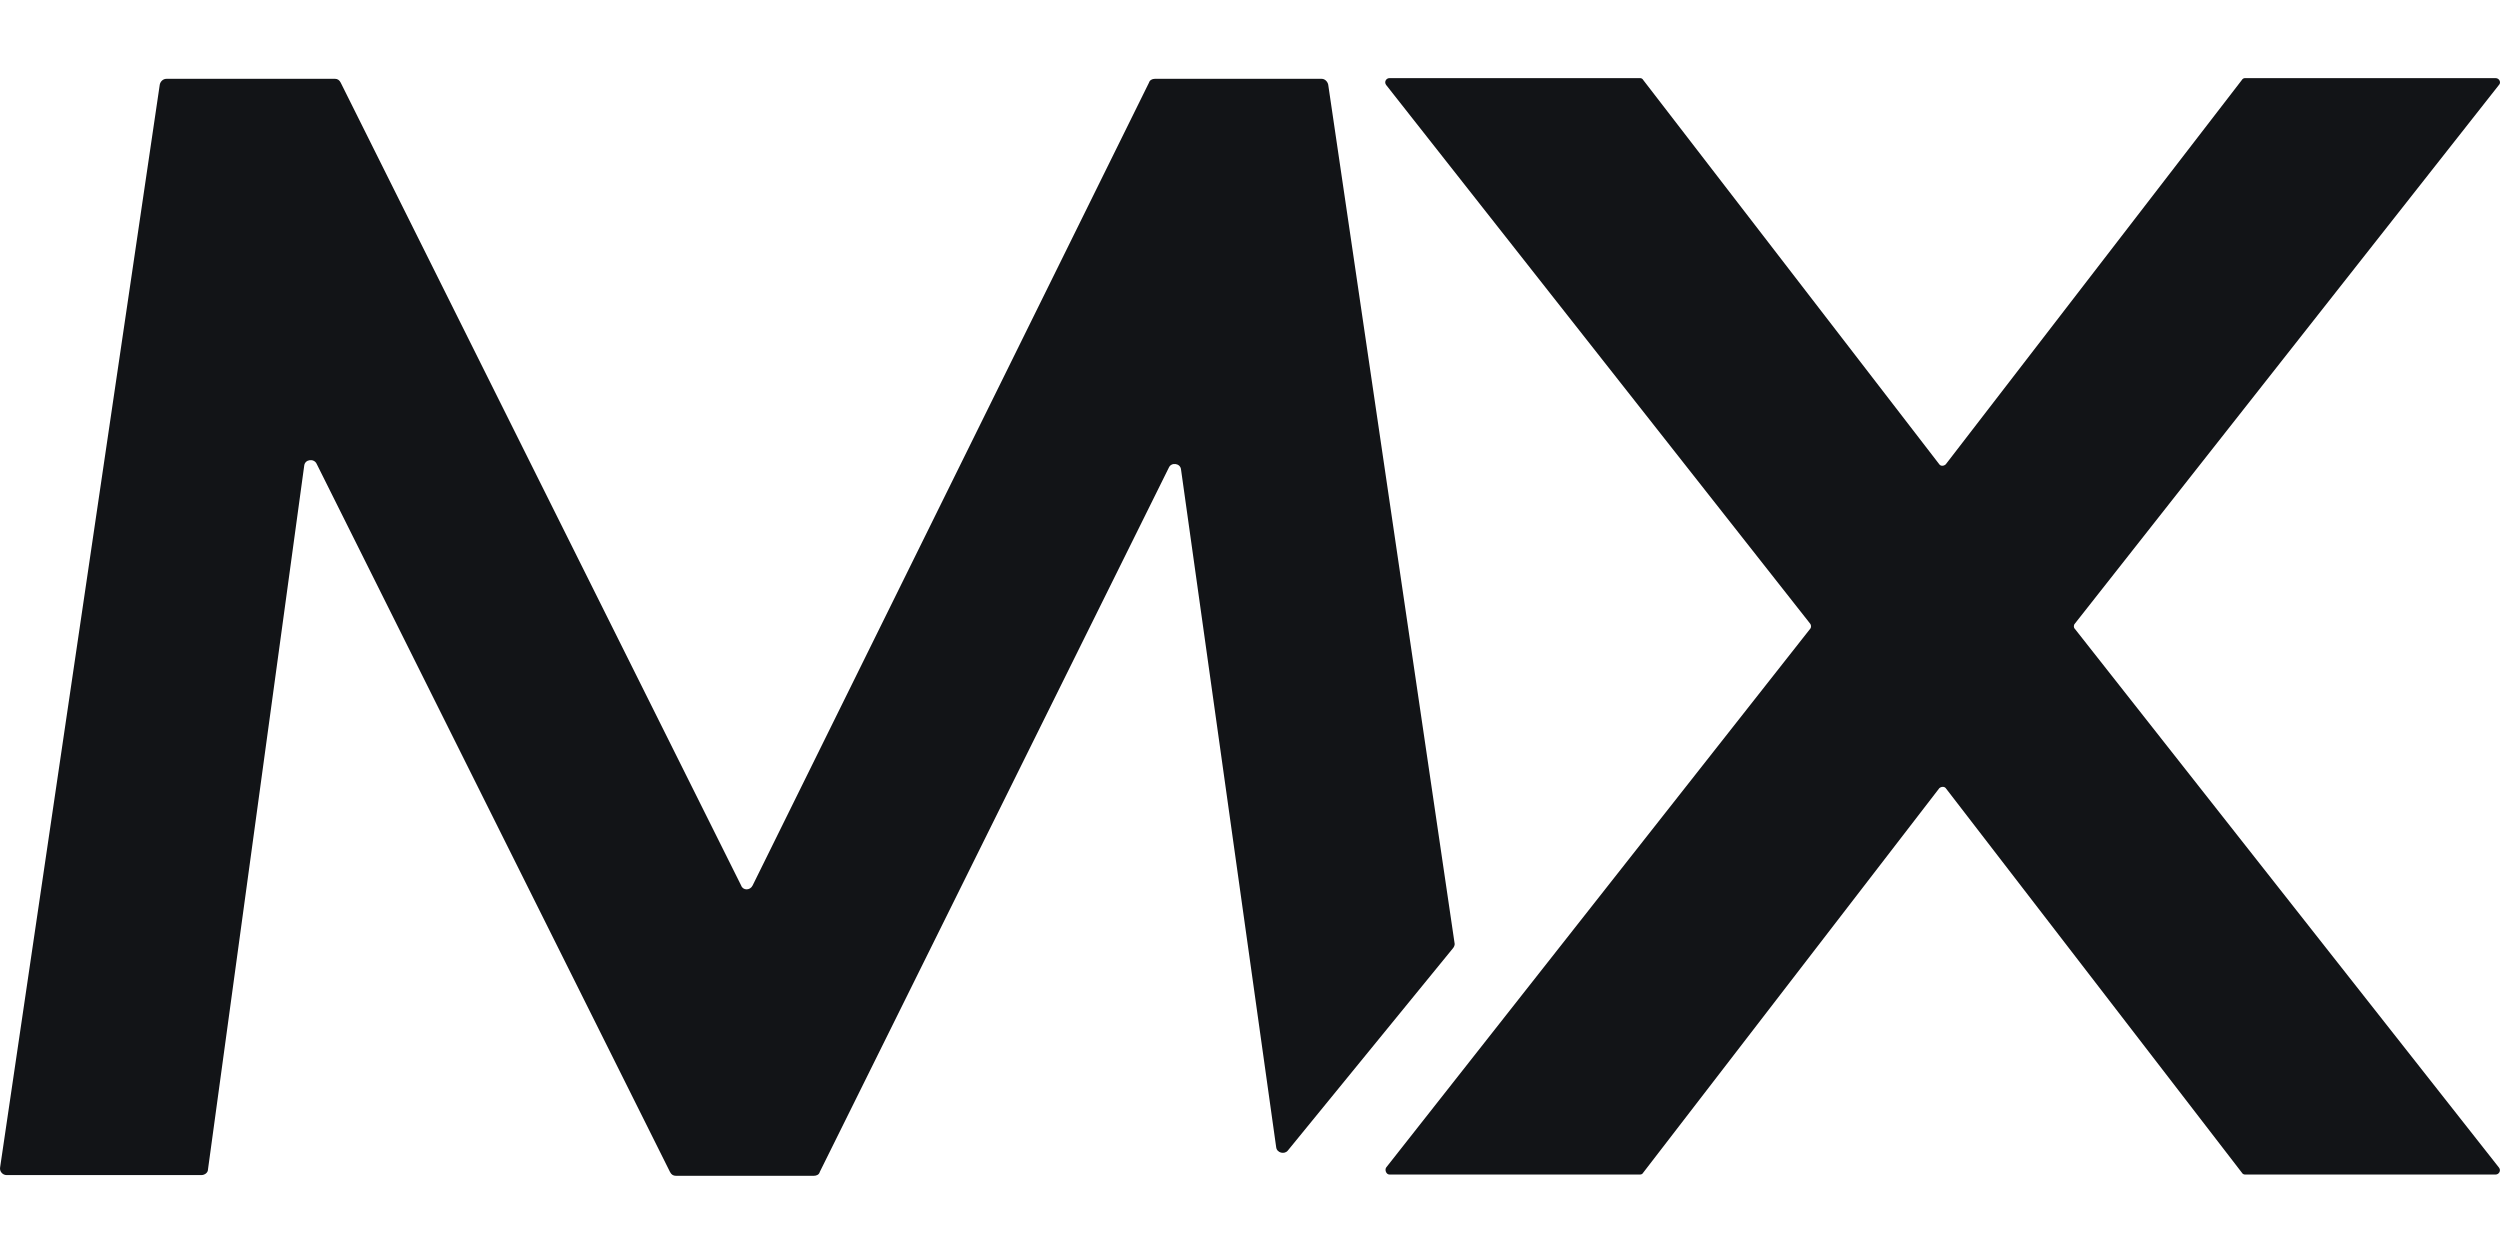<svg width="32" height="16" viewBox="0 0 32 16" fill="none" xmlns="http://www.w3.org/2000/svg">
<path fill-rule="evenodd" clip-rule="evenodd" d="M28.735 1H31.944C31.992 1 32.018 1.057 31.986 1.088L26.558 7.983C26.541 8 26.541 8.034 26.558 8.049L31.986 14.944C32.018 14.984 31.986 15.034 31.944 15.034H28.735C28.721 15.034 28.704 15.026 28.695 15.009L24.906 10.089C24.889 10.066 24.849 10.066 24.823 10.089L21.034 15.009C21.025 15.026 21.01 15.034 20.993 15.034H17.785C17.743 15.034 17.722 14.975 17.743 14.944L23.17 8.049C23.185 8.034 23.185 8 23.17 7.983L17.743 1.088C17.713 1.048 17.743 1 17.785 1H20.993C21.01 1 21.025 1.008 21.034 1.025L24.823 5.943C24.84 5.968 24.88 5.968 24.906 5.943L28.695 1.025C28.704 1.008 28.721 1 28.735 1ZM16.485 14.726L18.596 12.14C18.611 12.123 18.62 12.1 18.62 12.083L17.001 1.083C16.992 1.043 16.958 1.009 16.918 1.009H14.781C14.748 1.009 14.716 1.026 14.707 1.058L9.633 11.335C9.601 11.4 9.51 11.4 9.487 11.335L4.361 1.058C4.345 1.026 4.321 1.009 4.29 1.009H2.13C2.087 1.009 2.053 1.043 2.045 1.083L0.001 14.945C-0.007 14.993 0.033 15.041 0.084 15.041H2.578C2.62 15.041 2.662 15.01 2.662 14.97L3.894 5.96C3.903 5.878 4.019 5.864 4.053 5.937L8.576 15.001C8.593 15.035 8.618 15.05 8.65 15.05H10.419C10.451 15.05 10.485 15.035 10.493 15.001L14.961 5.986C14.993 5.912 15.109 5.929 15.117 6.009L16.335 14.684C16.343 14.758 16.443 14.781 16.485 14.726Z" fill="#121417"/>
</svg>
